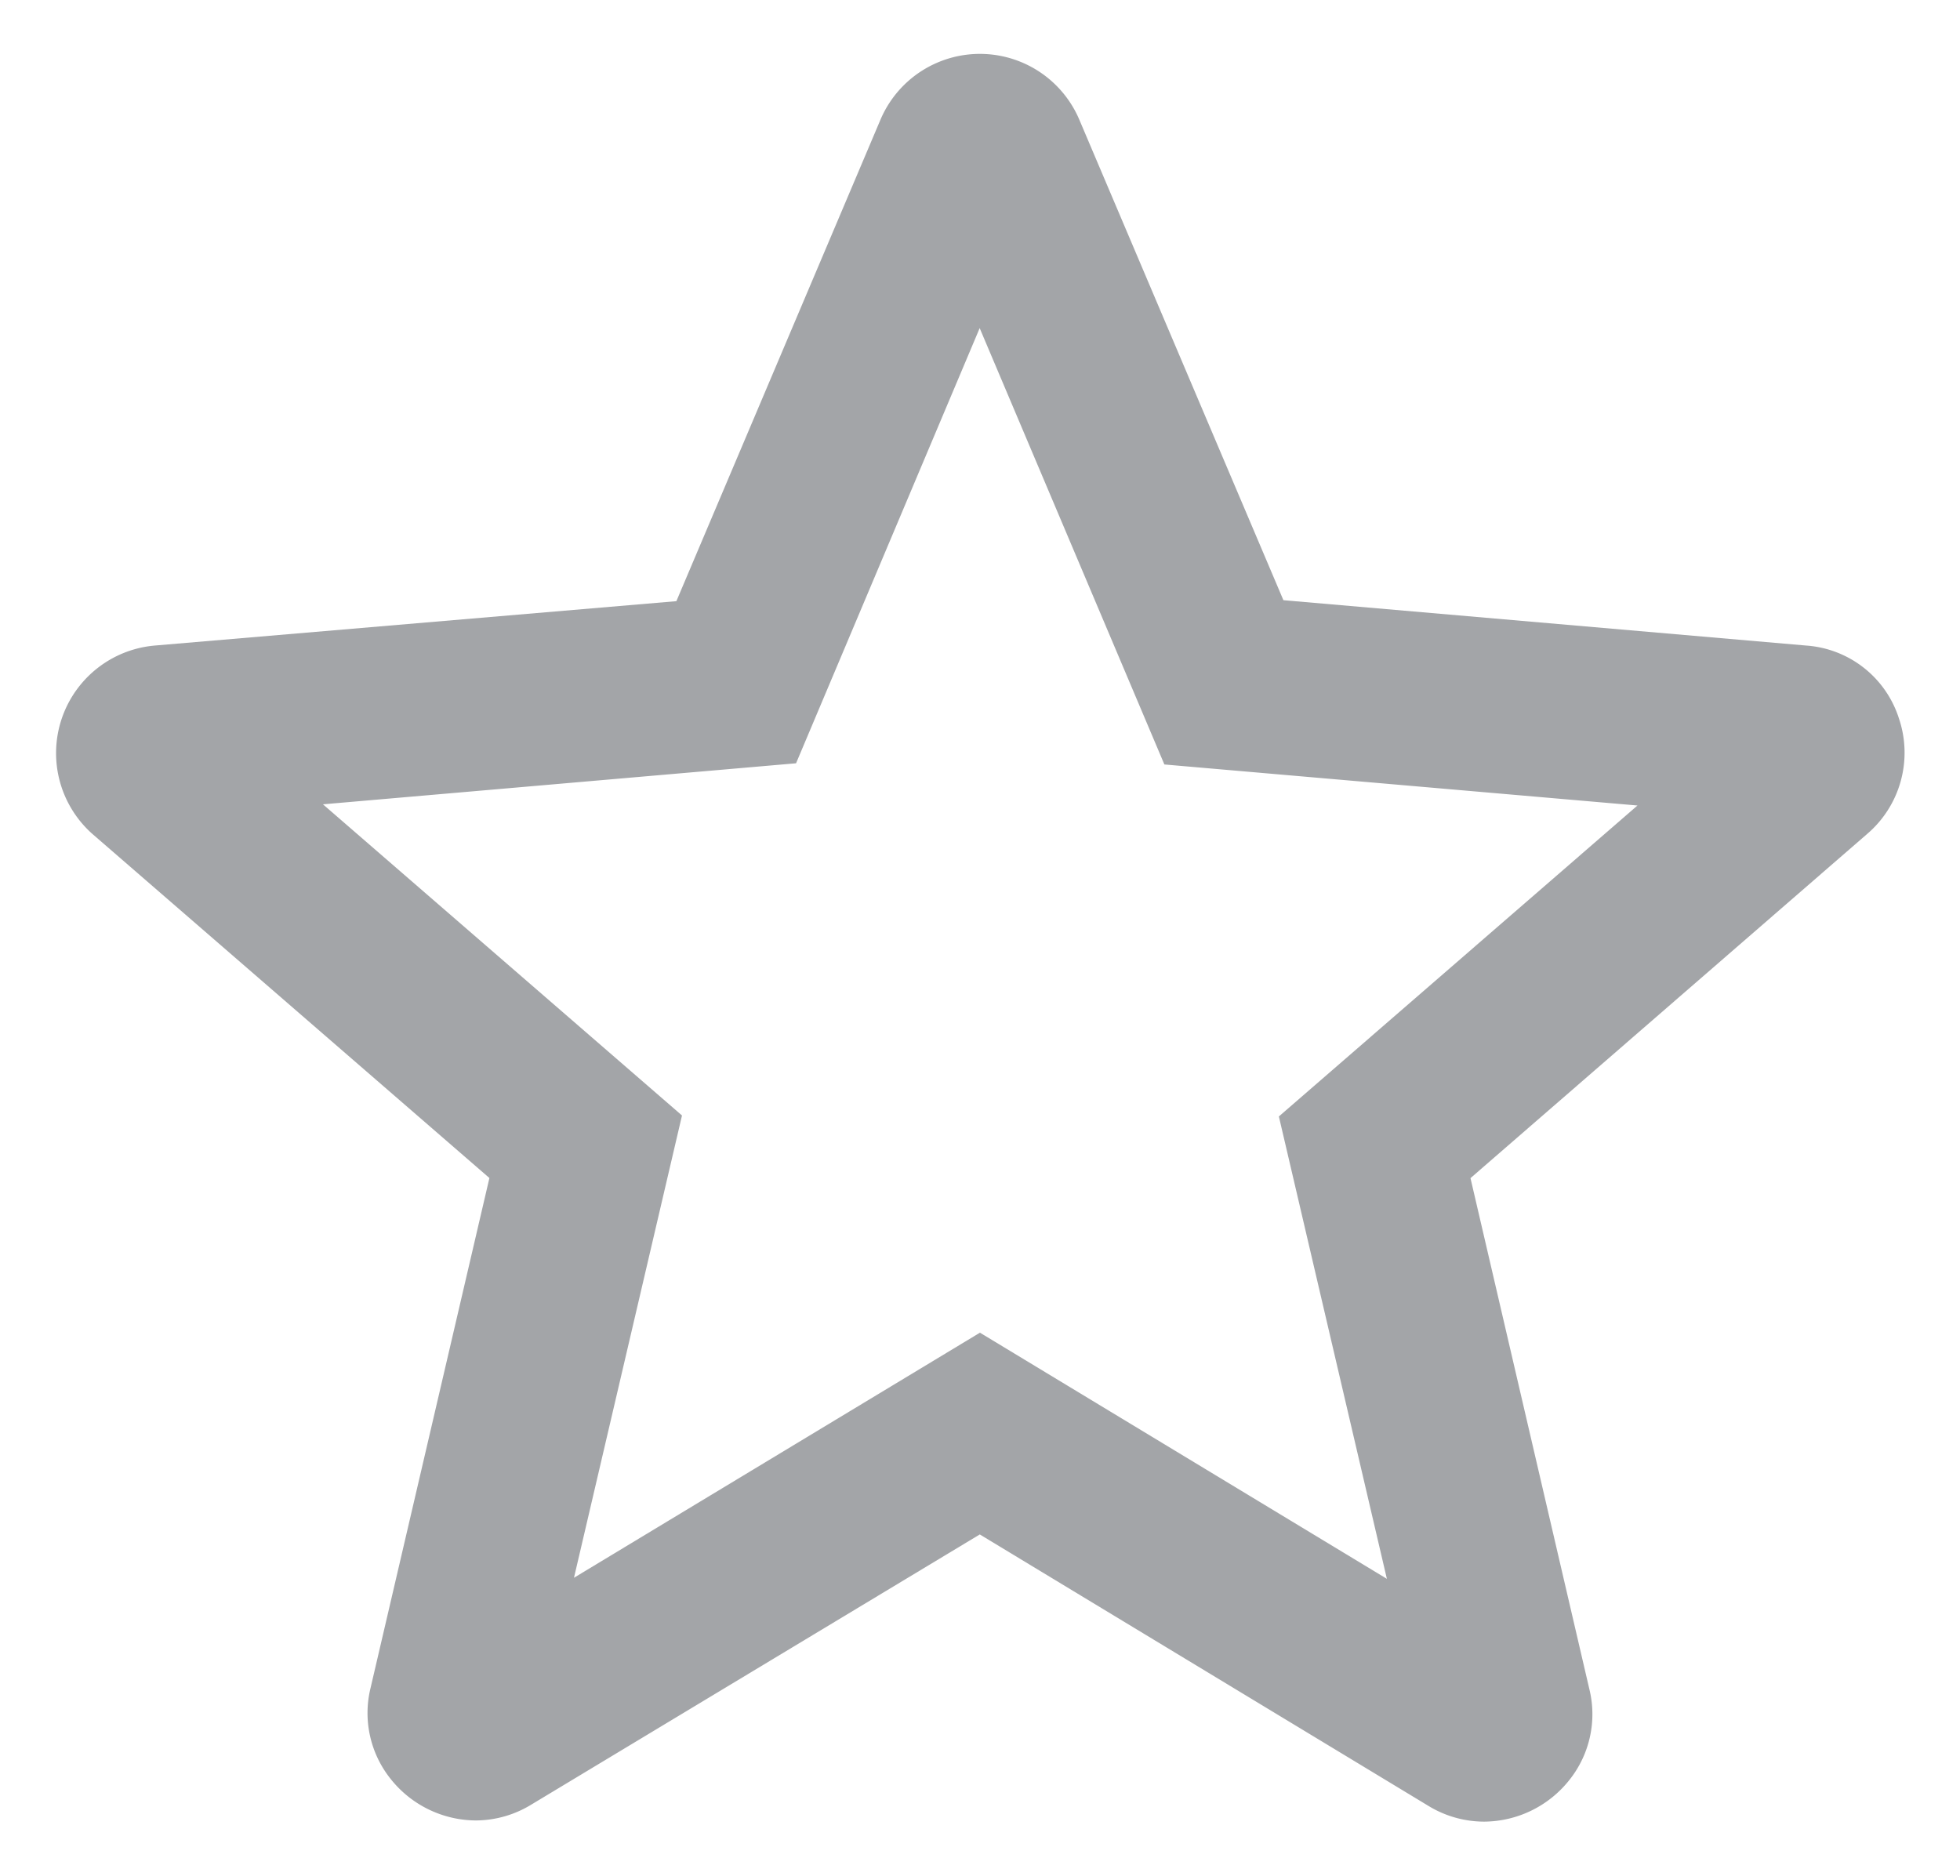 <svg xmlns="http://www.w3.org/2000/svg" width="18.146" height="17.366" viewBox="0 0 18.146 17.366">
  <path id="star" d="M13.226,16.366a.993.993,0,0,1-.519-.148l-4.15-2.511-4.15,2.5a.99.99,0,0,1-.518.148,1.014,1.014,0,0,1-.786-.384.976.976,0,0,1-.186-.844l1.1-4.72L.348,7.227a1,1,0,0,1,.57-1.75l4.83-.411L7.638.607a1,1,0,0,1,1.84,0l1.89,4.45,4.84.42a.972.972,0,0,1,.859.676.99.99,0,0,1-.3,1.073L13.1,10.408l1.1,4.729a.976.976,0,0,1-.185.844A1.014,1.014,0,0,1,13.226,16.366ZM8.557,11.838h0l3.769,2.28-1-4.281,3.32-2.879-4.38-.38-1.71-4.04-1.7,4.029-4.38.38L5.8,9.828l-1,4.28,3.76-2.27Z" transform="translate(0.514 0.5)" fill="#a3a5a8" stroke="rgba(0,0,0,0)" stroke-width="1"/>
</svg>
